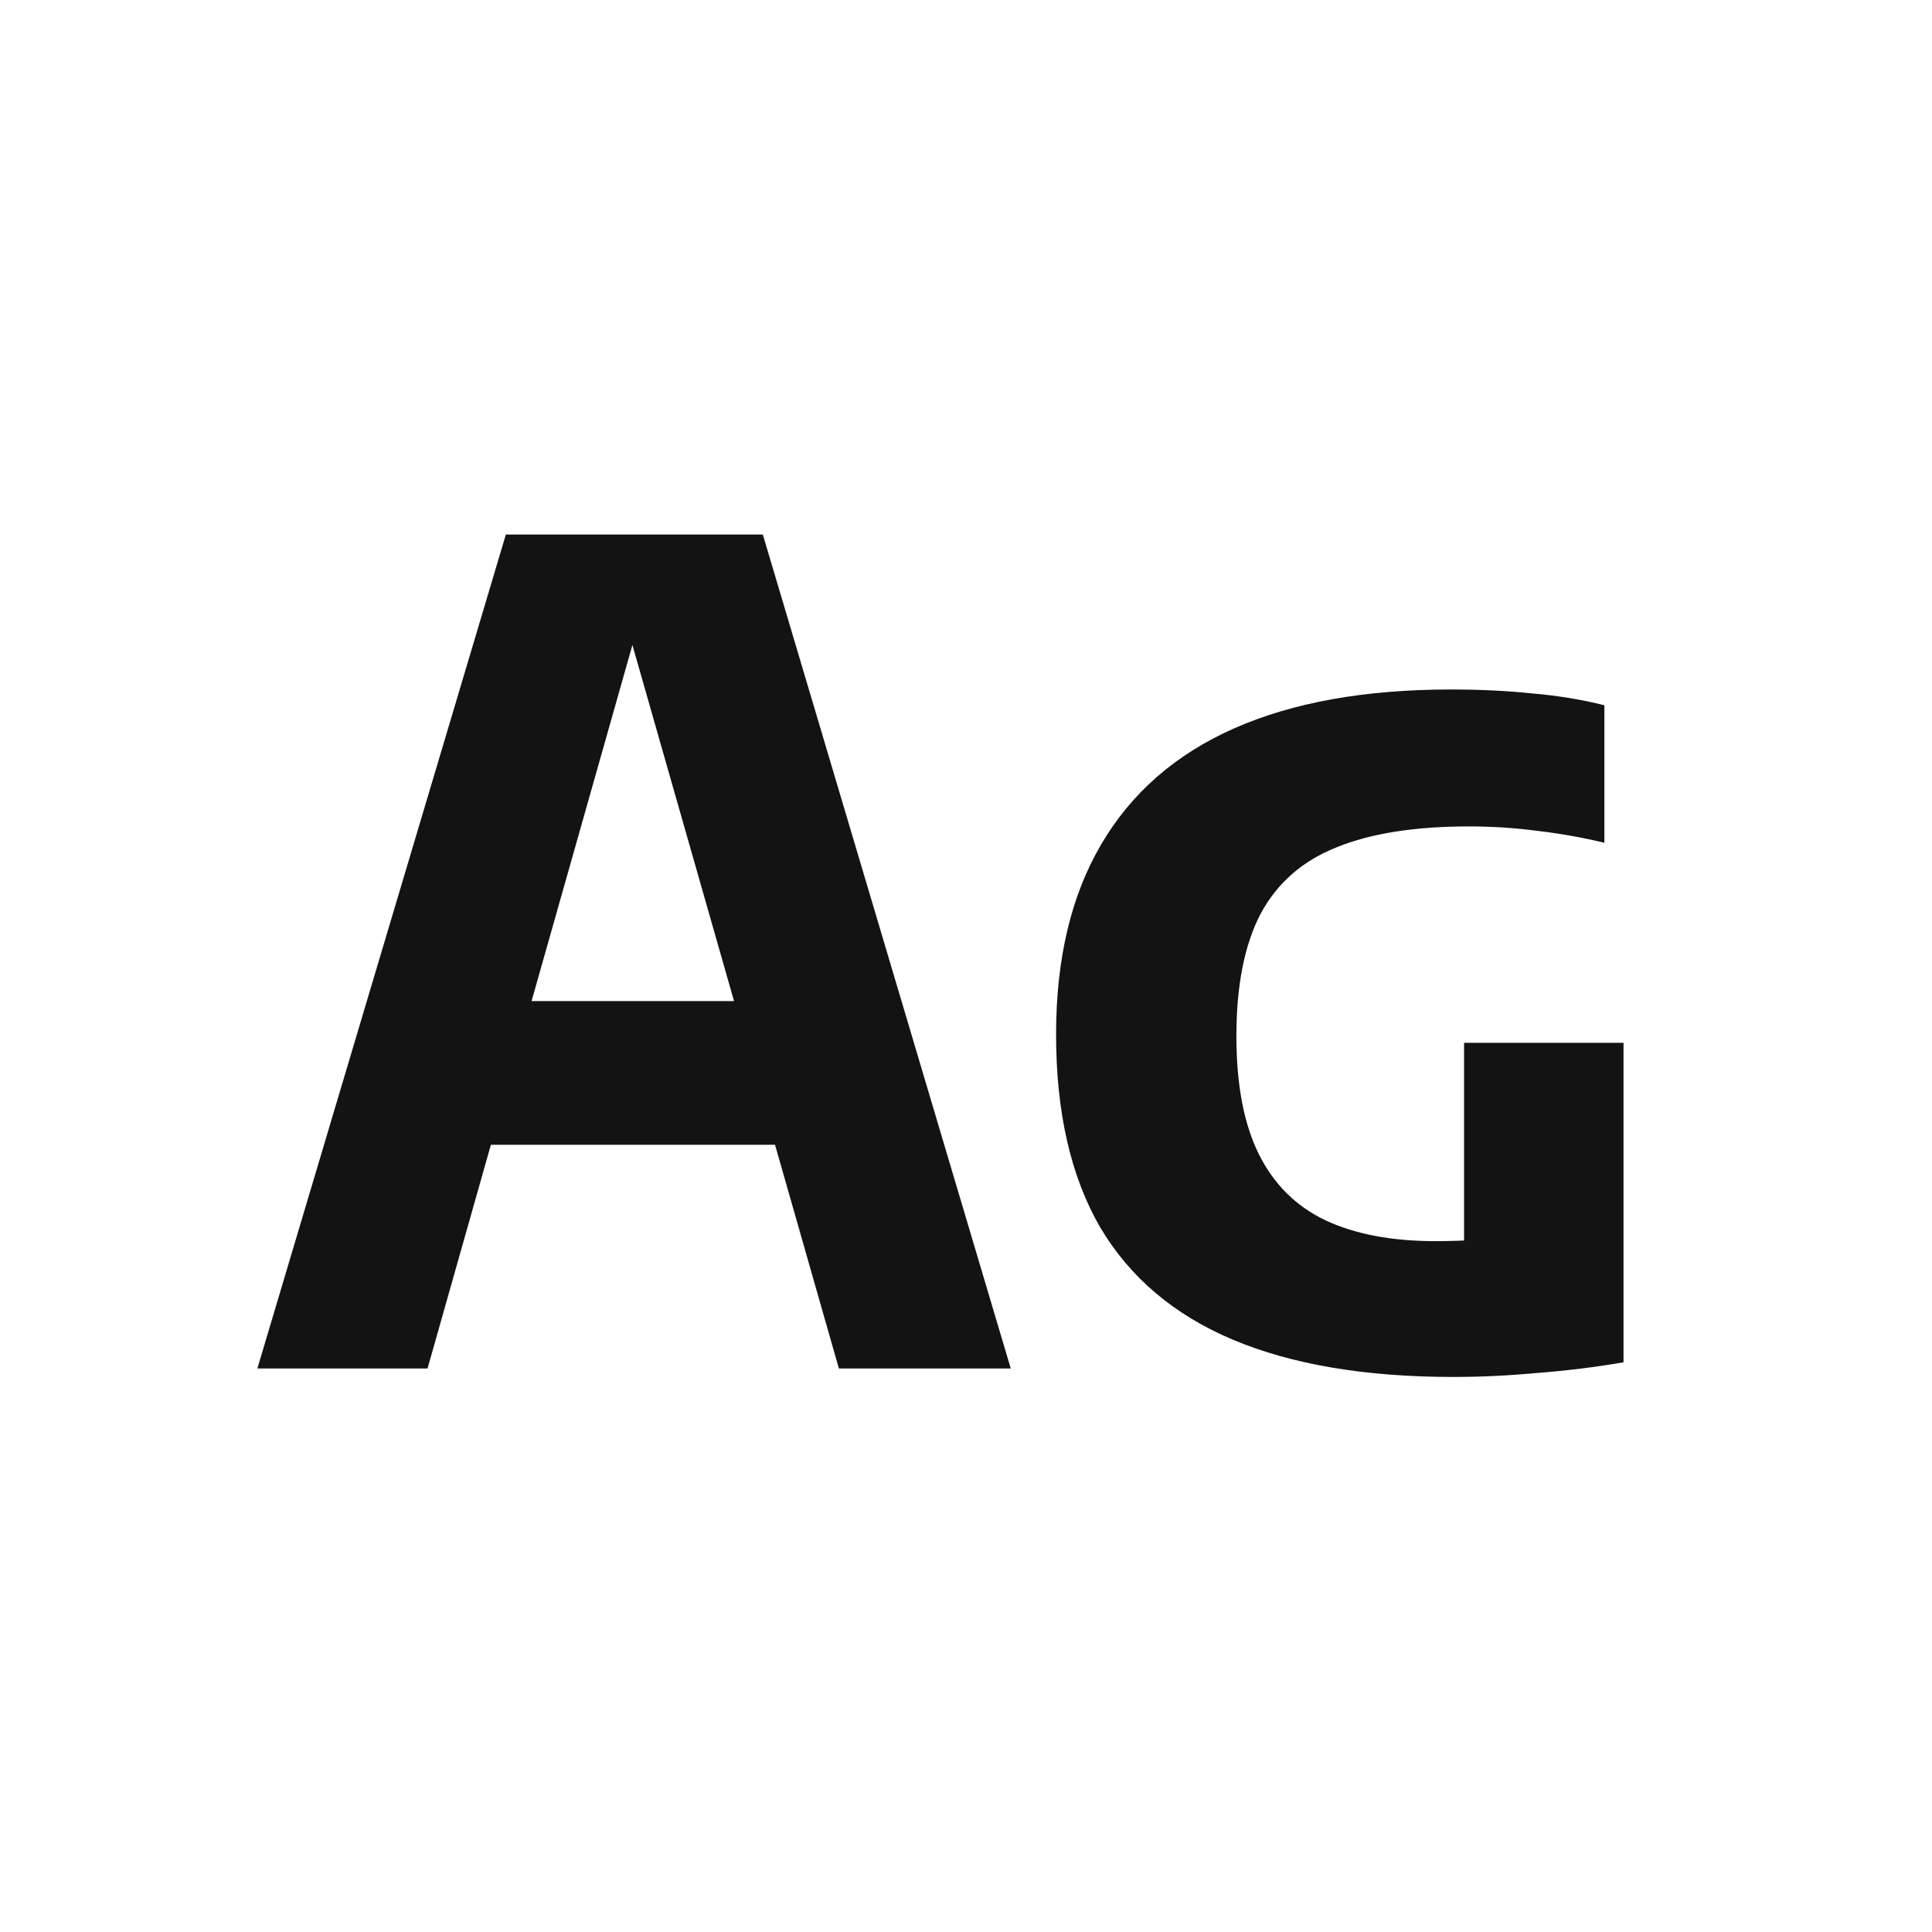 <svg width="24" height="24" viewBox="0 0 24 24" fill="none" xmlns="http://www.w3.org/2000/svg">
<path d="M3.197 17L6.284 6.64H9.476L12.556 17H10.421L7.74 7.606H7.971L5.311 17H3.197ZM5.213 14.221L5.654 12.436H10.092L10.526 14.221H5.213ZM18.054 17.105C16.962 17.105 16.05 16.951 15.317 16.643C14.585 16.335 14.034 15.868 13.665 15.243C13.301 14.613 13.119 13.815 13.119 12.849C13.119 11.911 13.306 11.125 13.679 10.49C14.053 9.851 14.603 9.37 15.331 9.048C16.059 8.726 16.958 8.565 18.026 8.565C18.381 8.565 18.717 8.581 19.034 8.614C19.356 8.642 19.655 8.691 19.93 8.761V10.469C19.66 10.404 19.384 10.355 19.104 10.322C18.824 10.285 18.54 10.266 18.25 10.266C17.578 10.266 17.03 10.352 16.605 10.525C16.181 10.693 15.866 10.968 15.66 11.351C15.46 11.734 15.359 12.24 15.359 12.87C15.359 13.477 15.453 13.967 15.639 14.34C15.826 14.713 16.101 14.986 16.465 15.159C16.834 15.332 17.291 15.418 17.837 15.418C18.024 15.418 18.218 15.411 18.418 15.397C18.624 15.378 18.806 15.357 18.964 15.334L18.187 15.964V12.954H20.168V16.923C19.814 16.984 19.454 17.028 19.09 17.056C18.731 17.089 18.386 17.105 18.054 17.105Z" fill="#131313"/>
</svg>
